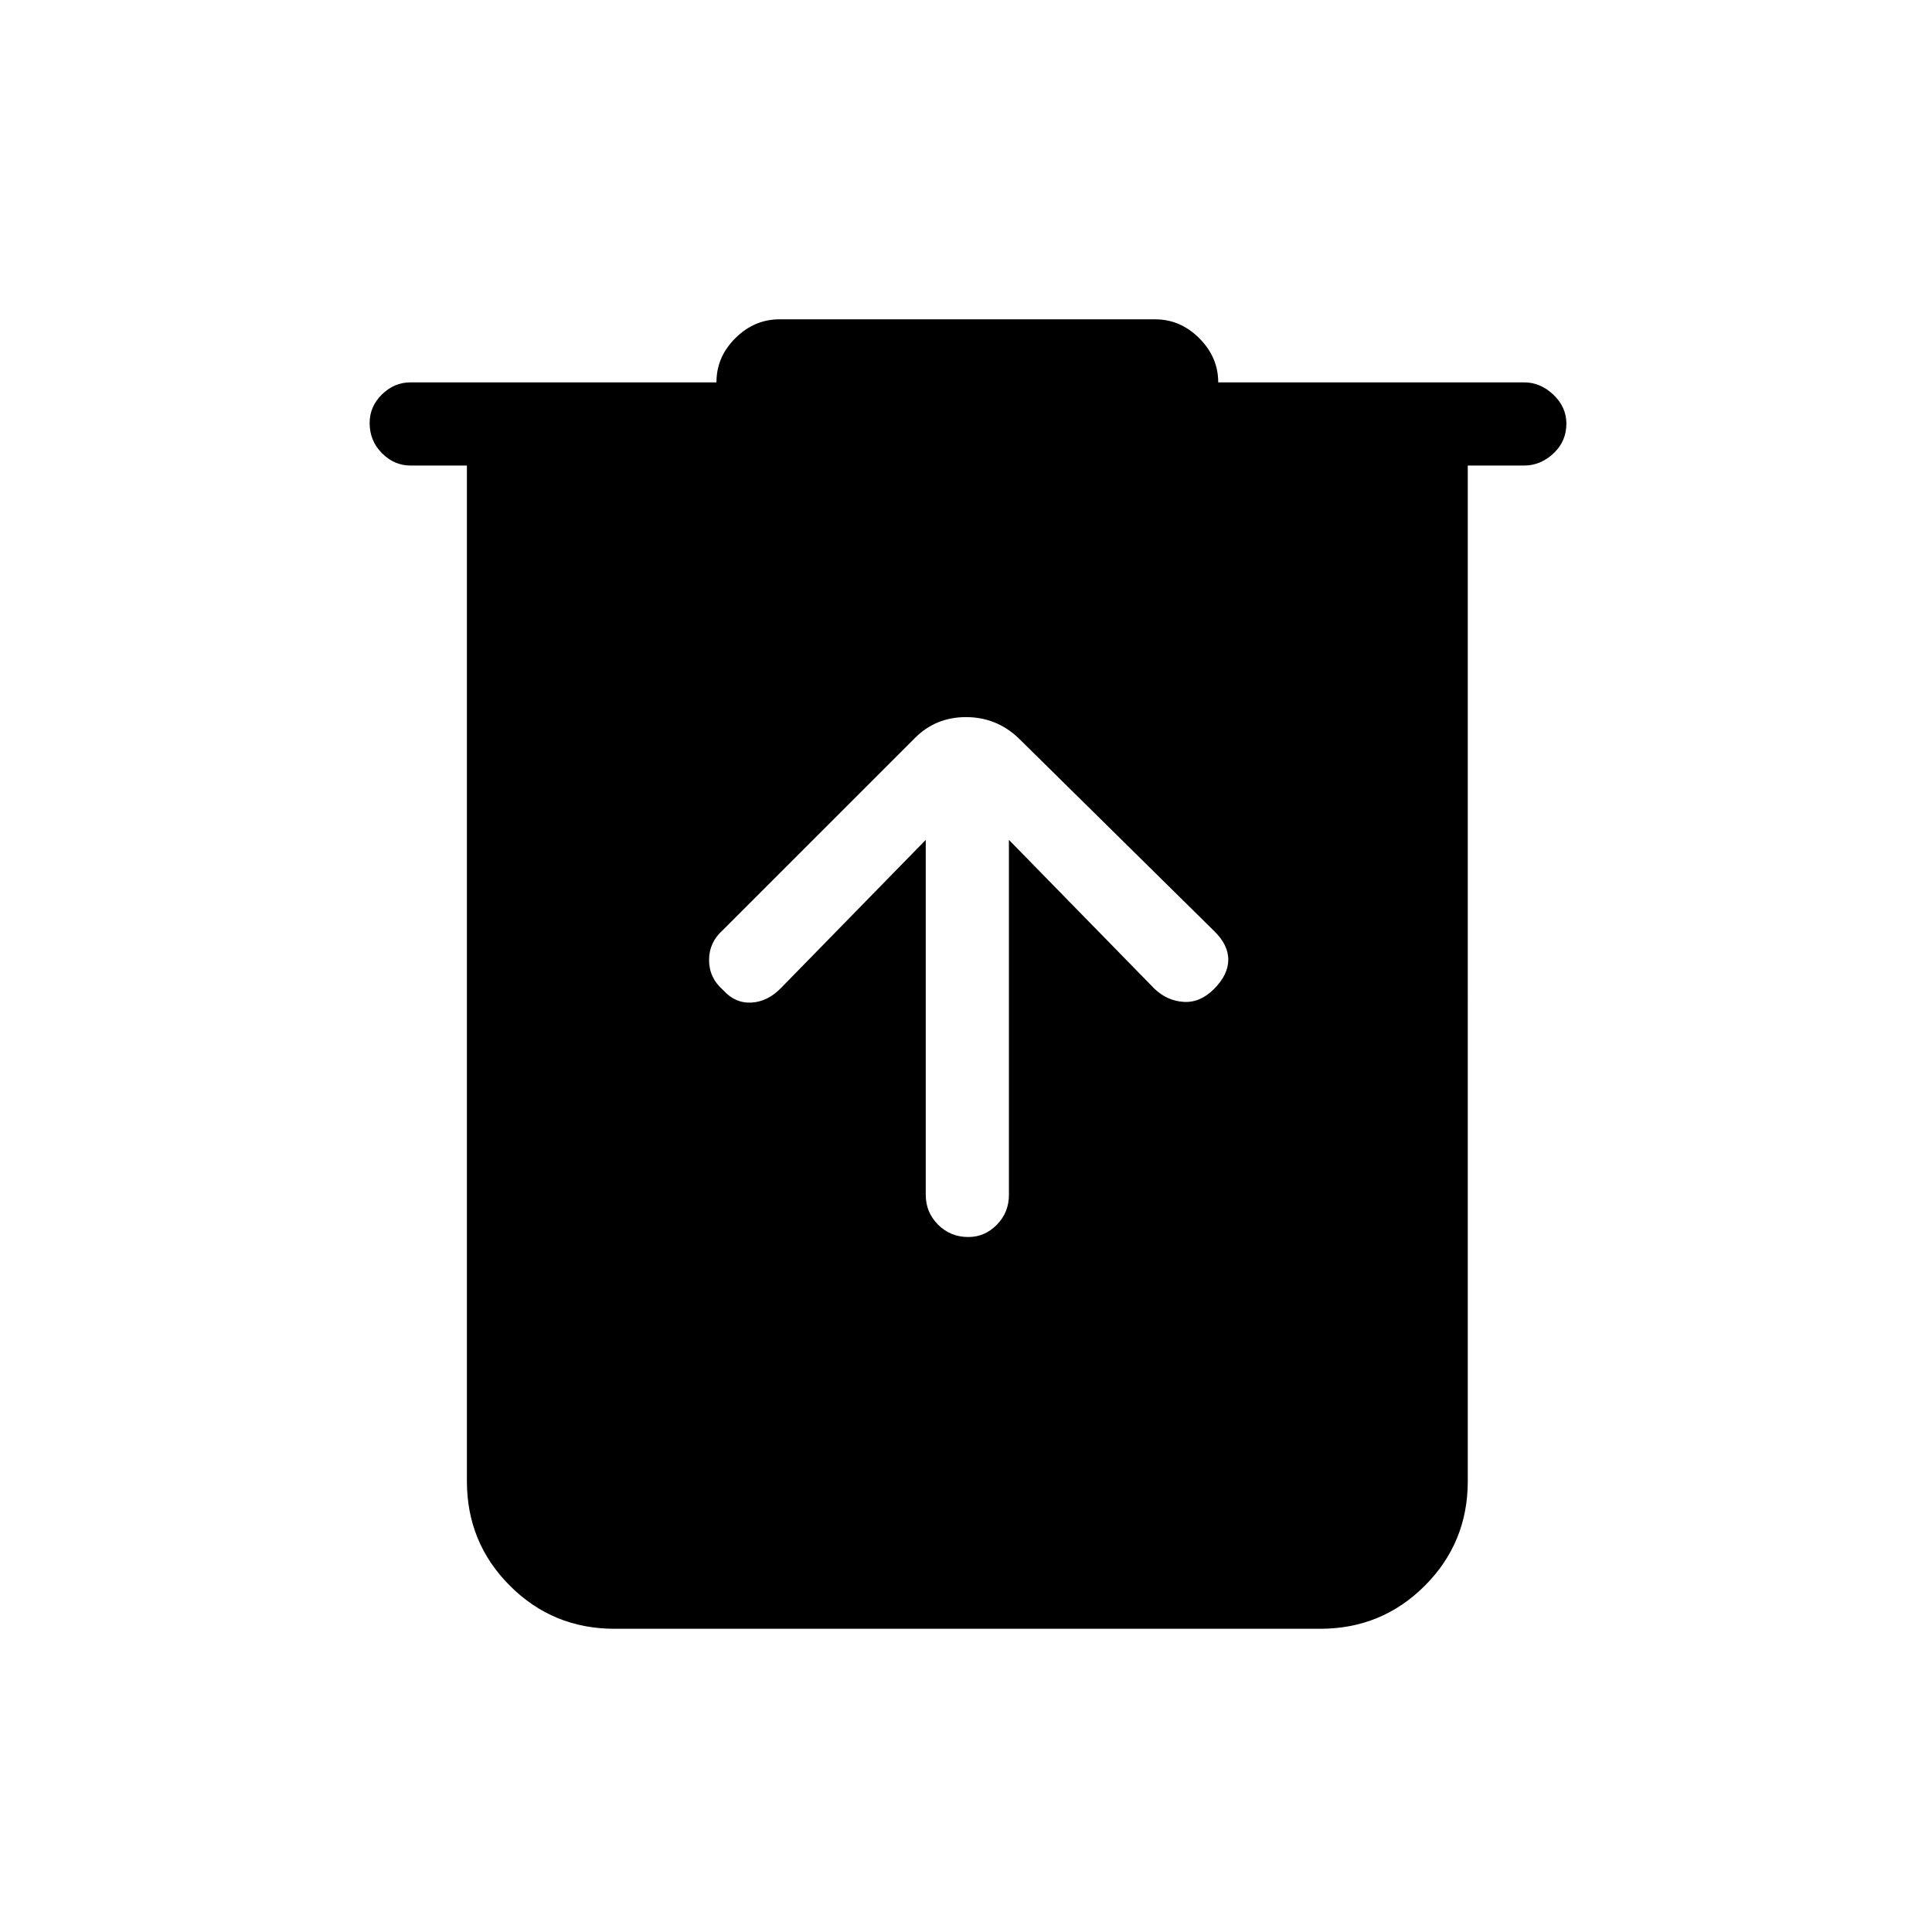<svg xmlns="http://www.w3.org/2000/svg" height="40" viewBox="0 -960 960 960" width="40"><path d="M305.33-150.67q-30.58 0-51.95-21.37Q232-193.42 232-224v-504.67h-28q-8.12 0-14.22-6.15-6.11-6.15-6.11-15 0-8.18 6.11-14.18 6.1-6 14.22-6h152q0-12.67 9.42-22 9.41-9.33 21.91-9.33H574q12.5 0 21.92 9.41 9.41 9.42 9.41 21.92h152q8.12 0 14.56 6.15 6.44 6.15 6.44 14.34 0 8.84-6.44 14.84t-14.56 6h-28V-224q0 30.58-21.37 51.96-21.38 21.37-51.96 21.37H305.33Zm154.67-392v176.34q0 8.78 6.15 14.89 6.15 6.11 15 6.11 8.18 0 14.18-6.11t6-14.89v-176.34l72.34 74q6.33 6 14.5 6.5 8.16.5 15.05-6.38 7.11-7.12 7.11-14.62 0-7.5-7.33-14.5l-97-95.66q-11-10.34-26-10.34t-25.33 10.34L359-497.67q-6.67 6-6.67 14.74 0 8.73 6.89 14.81 6.11 6.79 14.28 6.29 8.17-.5 14.83-7.5L460-542.67Z"/></svg>